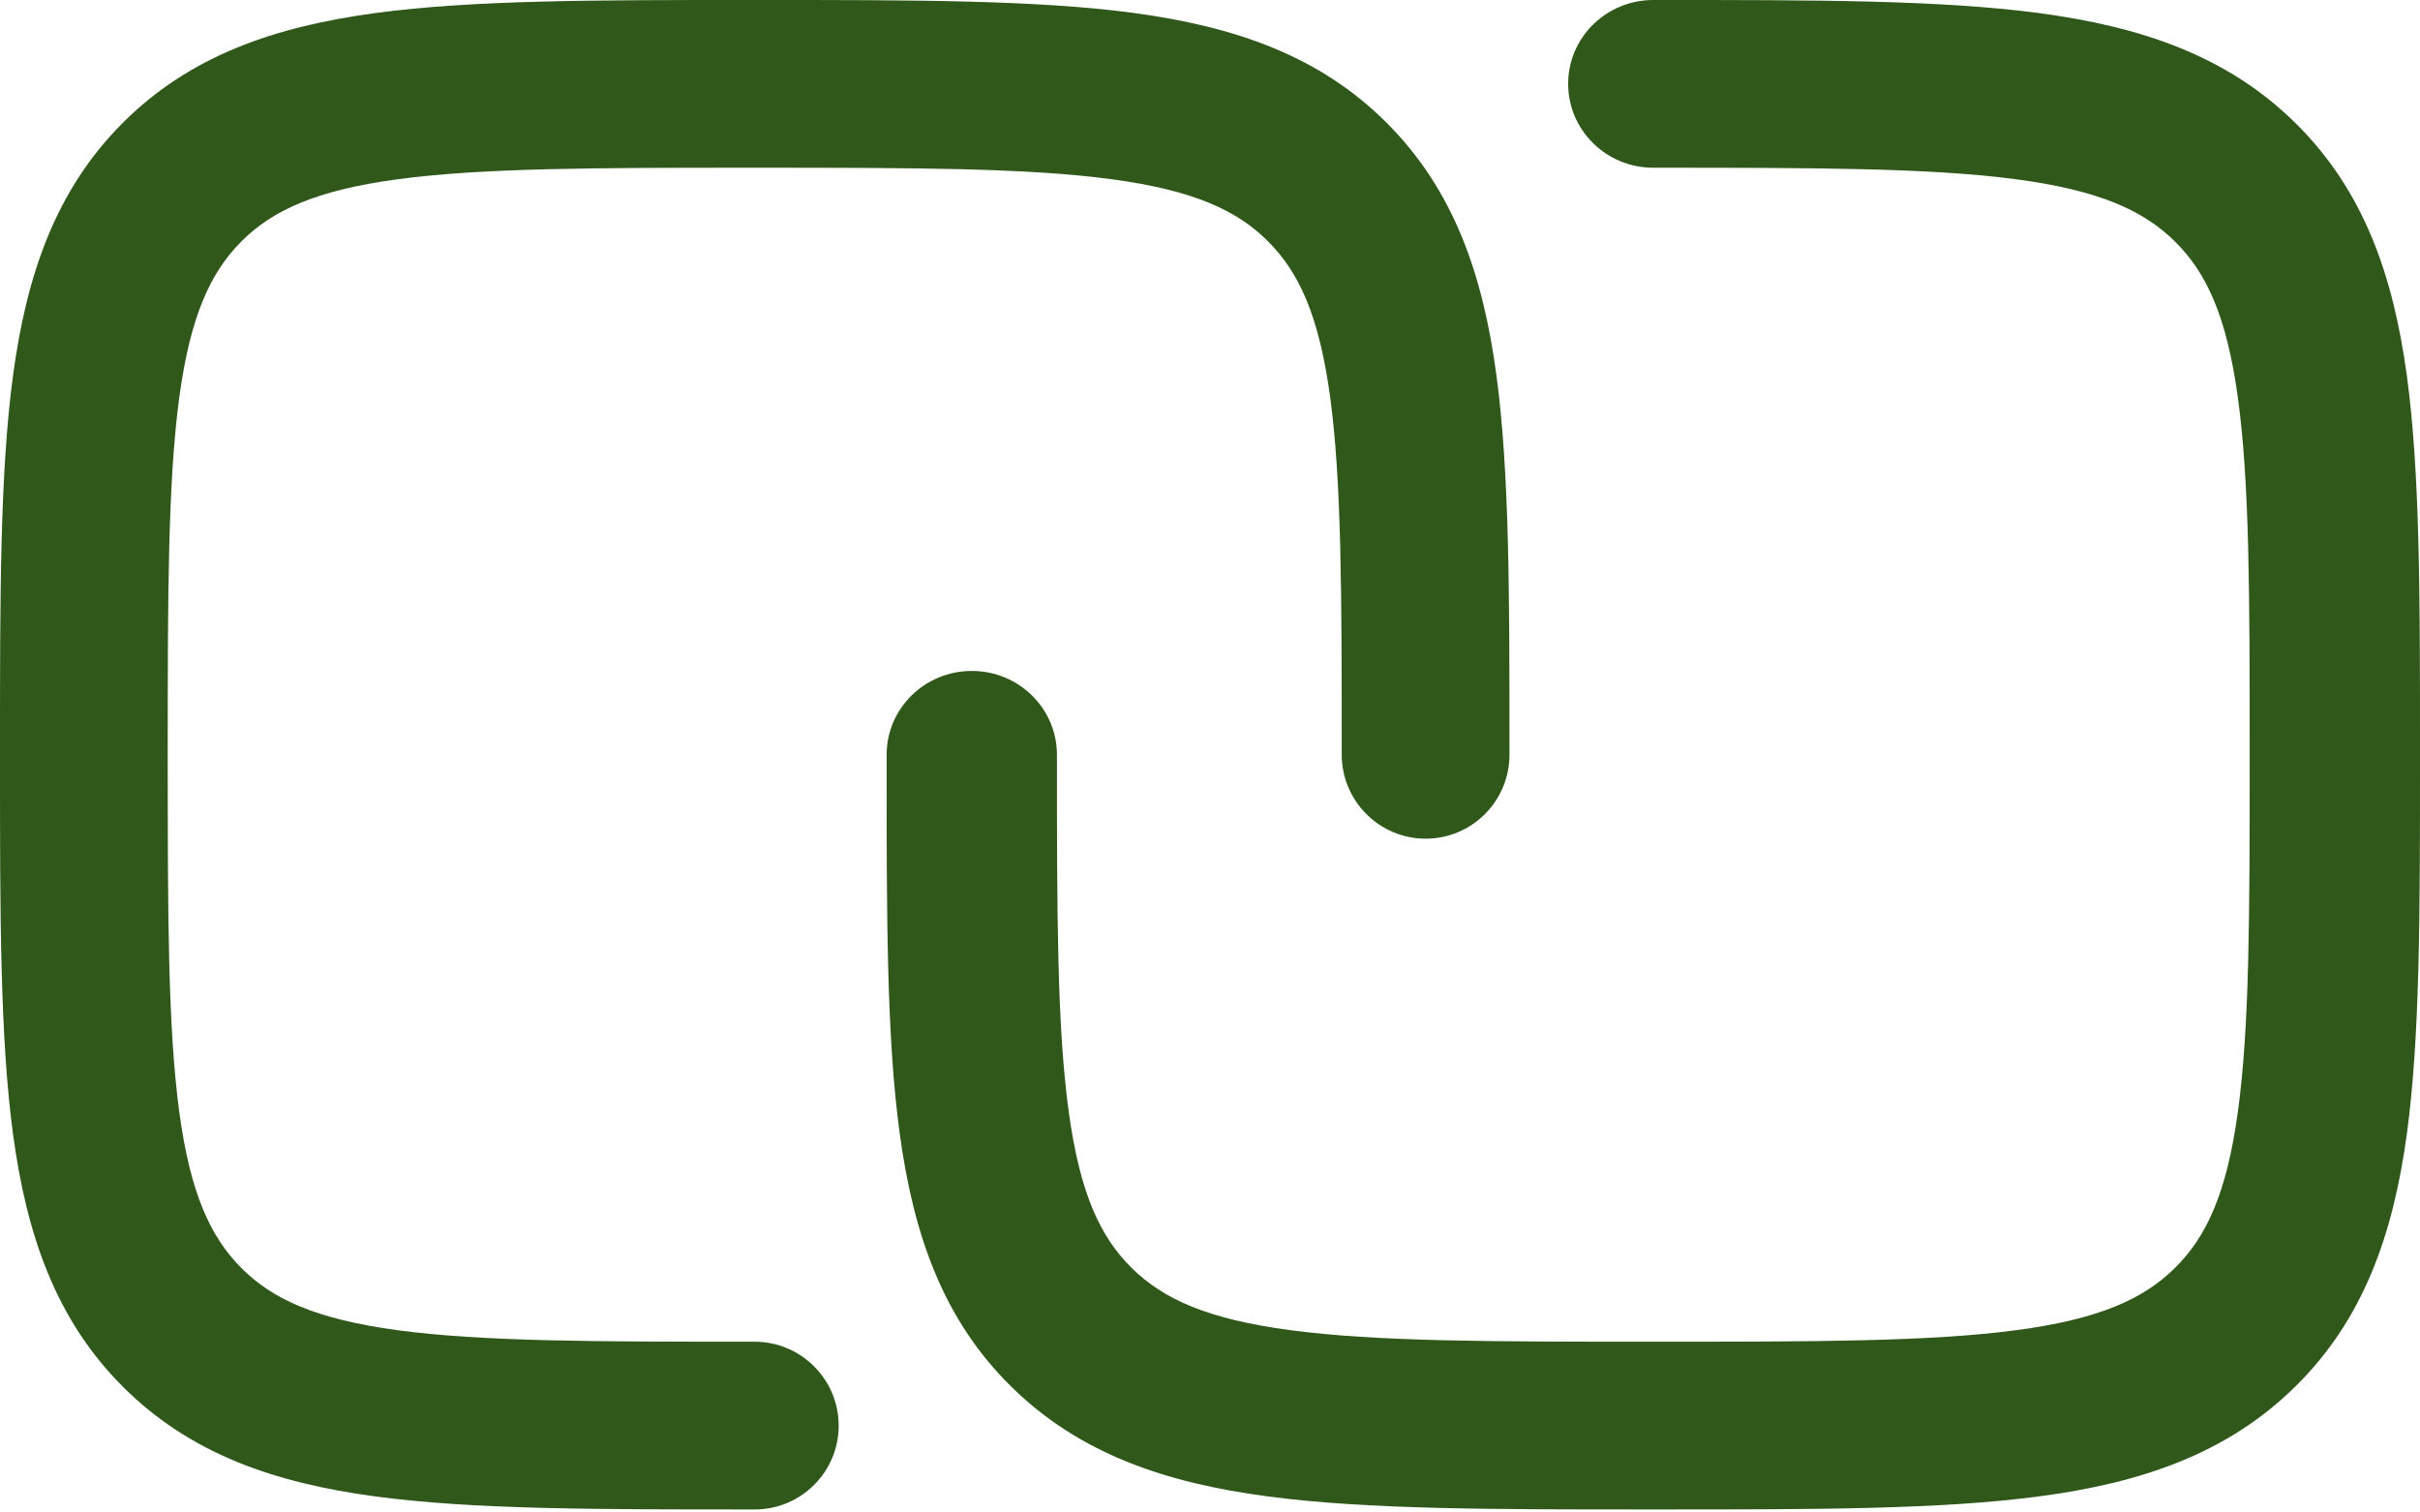 <svg width="16" height="10" viewBox="0 0 16 10" fill="rgb(48, 88, 26)" xmlns="http://www.w3.org/2000/svg">
<path fill-rule="evenodd" clip-rule="evenodd" d="M2.63 1.185C2.088 1.258 1.801 1.391 1.596 1.596C1.392 1.801 1.258 2.088 1.185 2.63C1.11 3.189 1.109 3.929 1.109 4.99C1.109 6.051 1.11 6.791 1.185 7.35C1.258 7.892 1.392 8.179 1.596 8.384C1.801 8.589 2.088 8.722 2.63 8.795C3.189 8.87 3.929 8.871 4.99 8.871C5.296 8.871 5.545 9.12 5.545 9.426C5.545 9.732 5.296 9.98 4.99 9.98H4.95C3.939 9.98 3.124 9.98 2.483 9.894C1.817 9.805 1.257 9.613 0.812 9.168C0.367 8.723 0.176 8.163 0.086 7.498C-2.71368e-05 6.857 -1.48254e-05 6.042 4.03333e-07 5.031V4.95C-1.48254e-05 3.939 -2.71368e-05 3.124 0.086 2.483C0.176 1.817 0.367 1.257 0.812 0.812C1.257 0.367 1.817 0.176 2.483 0.086C3.124 -2.71365e-05 3.939 -1.48252e-05 4.95 4.03327e-07H5.031C6.042 -1.48252e-05 6.857 -2.71365e-05 7.498 0.086C8.163 0.176 8.723 0.367 9.168 0.812C9.613 1.257 9.805 1.817 9.894 2.483C9.98 3.124 9.98 3.939 9.98 4.95V4.99C9.98 5.296 9.732 5.545 9.426 5.545C9.12 5.545 8.871 5.296 8.871 4.99C8.871 3.929 8.87 3.189 8.795 2.63C8.722 2.088 8.589 1.801 8.384 1.596C8.18 1.391 7.892 1.258 7.35 1.185C6.791 1.11 6.051 1.109 4.99 1.109C3.929 1.109 3.189 1.11 2.63 1.185Z"/>
<path fill-rule="evenodd" clip-rule="evenodd" d="M13.478 0.086C14.154 0.176 14.723 0.367 15.175 0.812C15.627 1.257 15.822 1.817 15.913 2.483C16 3.124 16 3.939 16 4.95V5.031C16 6.042 16 6.857 15.913 7.498C15.822 8.163 15.627 8.723 15.175 9.168C14.723 9.613 14.154 9.805 13.478 9.894C12.827 9.98 11.999 9.98 10.972 9.98H10.89C9.863 9.98 9.035 9.98 8.384 9.894C7.708 9.805 7.138 9.613 6.686 9.168C6.234 8.723 6.04 8.163 5.949 7.498C5.861 6.857 5.862 6.042 5.862 5.031L5.862 4.99C5.862 4.684 6.114 4.436 6.425 4.436C6.736 4.436 6.988 4.684 6.988 4.99C6.988 6.051 6.989 6.791 7.066 7.35C7.14 7.892 7.275 8.179 7.483 8.384C7.691 8.589 7.983 8.722 8.534 8.795C9.101 8.87 9.853 8.871 10.931 8.871C12.009 8.871 12.761 8.87 13.328 8.795C13.879 8.722 14.171 8.589 14.379 8.384C14.587 8.179 14.722 7.892 14.796 7.35C14.873 6.791 14.874 6.051 14.874 4.99C14.874 3.929 14.873 3.189 14.796 2.63C14.722 2.088 14.587 1.801 14.379 1.596C14.171 1.391 13.879 1.258 13.328 1.185C12.761 1.11 12.009 1.109 10.931 1.109C10.62 1.109 10.368 0.861 10.368 0.554C10.368 0.248 10.62 8.26344e-07 10.931 8.26344e-07L10.972 4.03328e-07C11.999 -1.48252e-05 12.827 -2.71365e-05 13.478 0.086Z" />
</svg>

